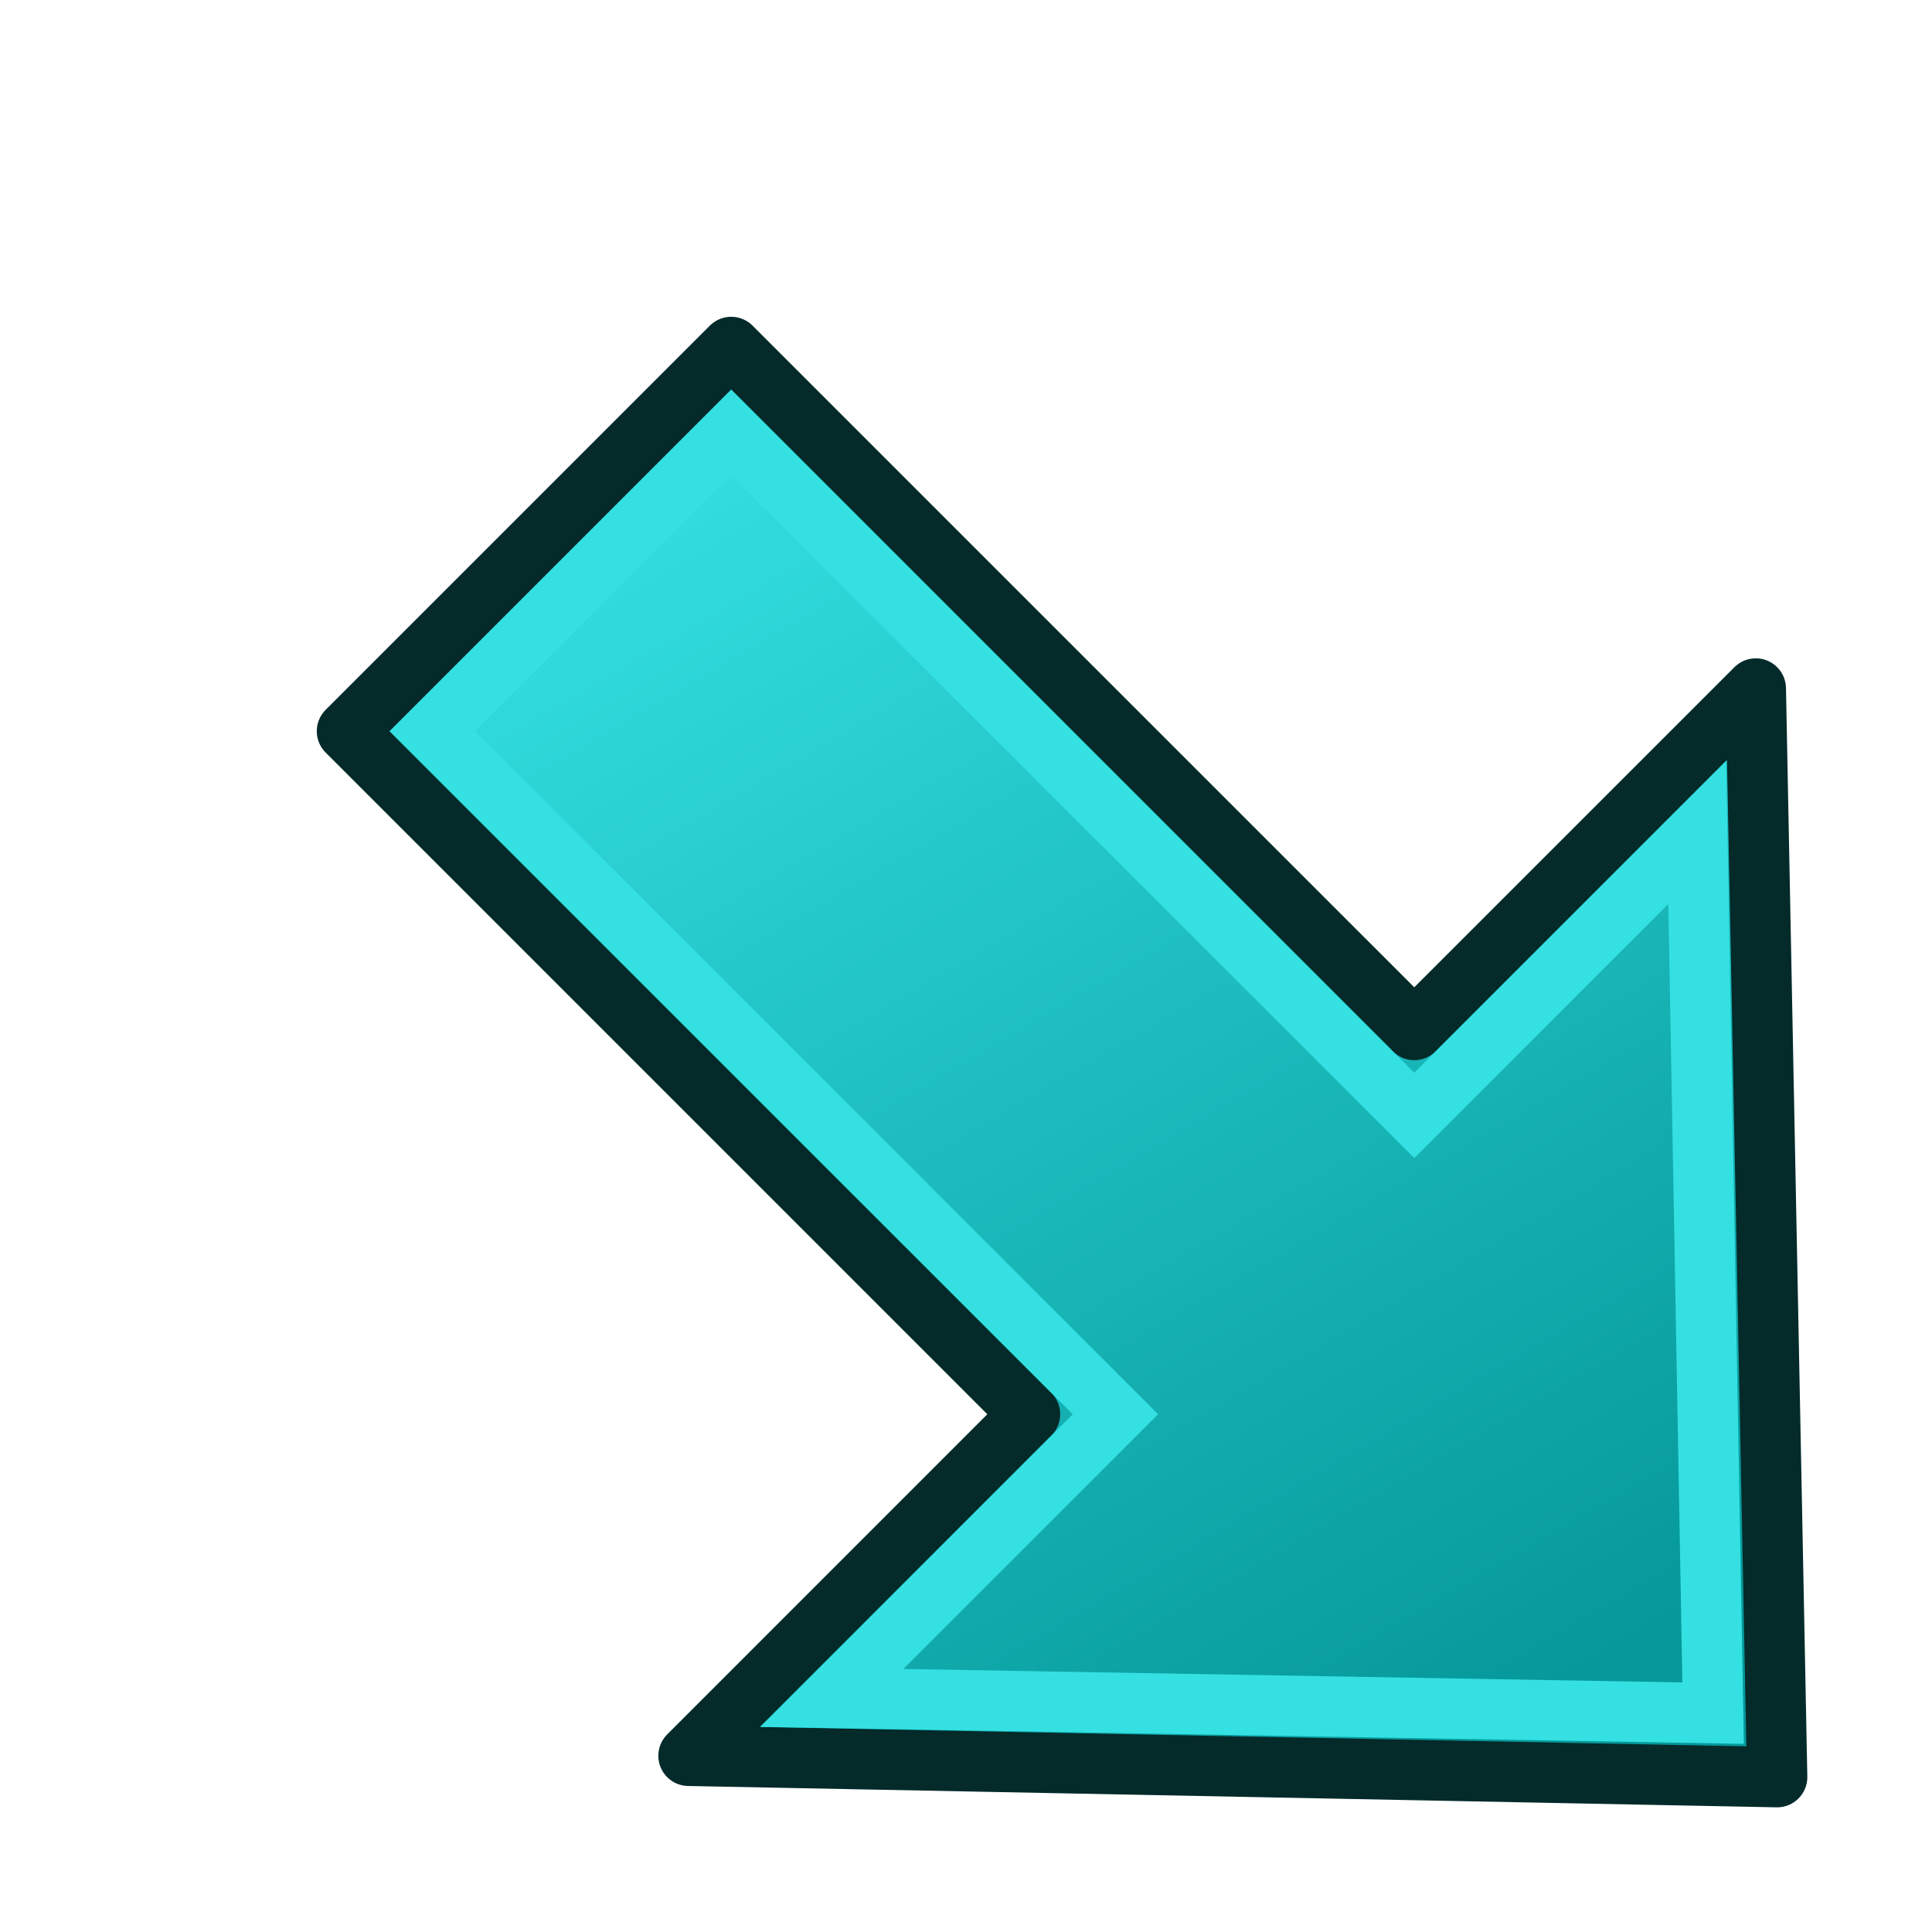 <svg xmlns="http://www.w3.org/2000/svg" xmlns:xlink="http://www.w3.org/1999/xlink" width="64" height="64"><defs><linearGradient id="g"><stop offset="0" stop-color="#34e0e2"/><stop offset="1" stop-color="#06989a"/></linearGradient><linearGradient id="a"><stop offset="0" stop-color="#89d5f8"/><stop offset="1" stop-color="#00899e"/></linearGradient><linearGradient id="b"><stop offset="0"/><stop offset="1" stop-opacity="0"/></linearGradient><linearGradient id="c"><stop offset="0" stop-color="#003ddd"/><stop offset="1" stop-color="#639ef0"/></linearGradient><linearGradient id="d"><stop offset="0" stop-color="#89d5f8"/><stop offset="1" stop-color="#00899e"/></linearGradient><linearGradient id="e"><stop offset="0" stop-color="#89d5f8"/><stop offset="1" stop-color="#00899e"/></linearGradient><linearGradient id="f"><stop offset="0" stop-color="#729fcf"/><stop offset="1" stop-color="#204a87"/></linearGradient><linearGradient y2="35.706" x2="55.689" y1="26.731" x1="21.781" gradientTransform="rotate(45 59.403 17.258) scale(1.45 1.471)" gradientUnits="userSpaceOnUse" id="h" xlink:href="#g"/></defs><g stroke-width="2"><path d="M58.163 22.808L46.849 34.12 24.222 11.494 11.494 24.222 34.12 46.849 22.808 58.163l36.062.707z" fill="url(#h)" fill-rule="evenodd" stroke="#042a2a" stroke-linejoin="round"/><path d="M56.223 27.575L46.85 36.95 24.222 14.322l-9.9 9.9L36.95 46.849l-9.397 9.397 29.196.503z" fill="none" stroke="#34e0e2"/></g></svg>